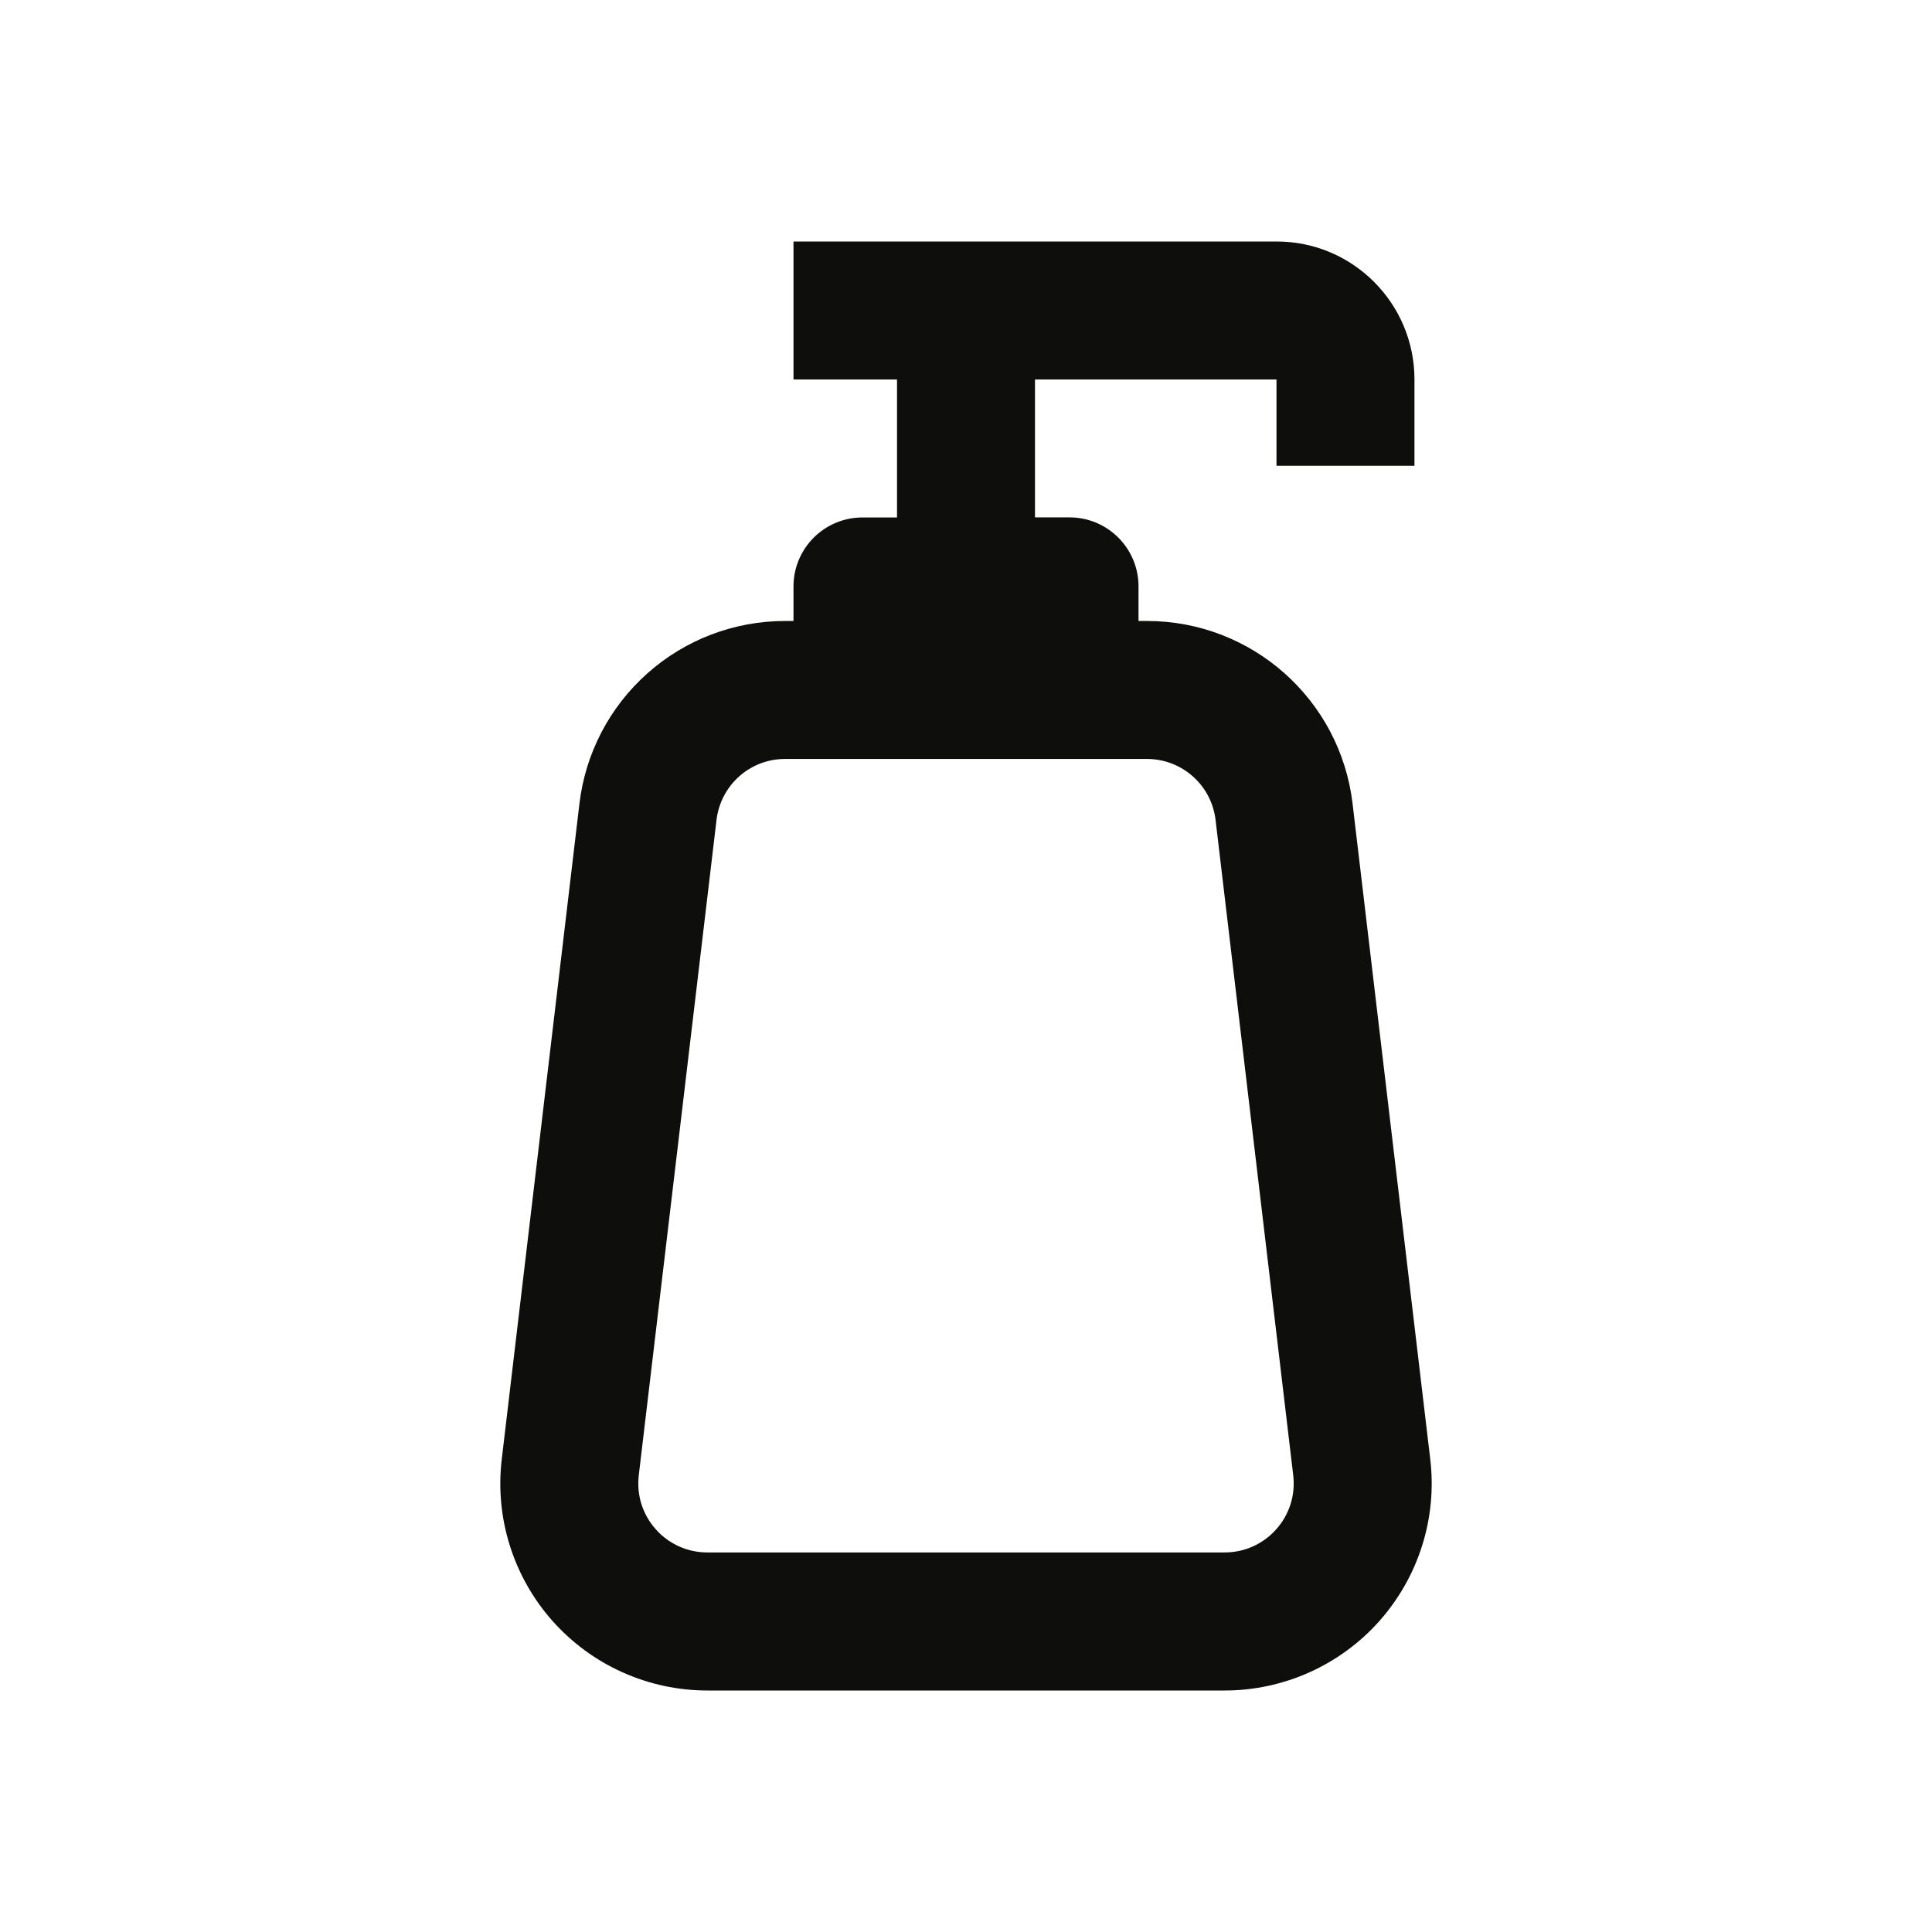 <svg width="24" height="24" viewBox="0 0 24 24" fill="none" xmlns="http://www.w3.org/2000/svg">
<path fill-rule="evenodd" clip-rule="evenodd" d="M9.857 3.004C9.857 3.002 9.859 3 9.861 3H15.859C16.807 3 17.571 3.77 17.571 4.714V5.786H15.857V4.714H9.861C9.86 4.714 9.859 4.714 9.858 4.713C9.857 4.712 9.857 4.711 9.857 4.71V3.004ZM15.857 4.714V4.713V4.714Z" fill="#0E0F0C"/>
<path fill-rule="evenodd" clip-rule="evenodd" d="M11.143 4.713H12.857V6.427H13.286C13.759 6.427 14.143 6.811 14.143 7.284V7.714H14.248C15.551 7.714 16.648 8.688 16.802 9.982L17.767 18.125C17.81 18.486 17.776 18.852 17.667 19.198C17.558 19.545 17.377 19.864 17.136 20.136C16.895 20.408 16.598 20.625 16.267 20.774C15.935 20.923 15.576 21 15.213 21H8.787C8.424 21 8.065 20.923 7.733 20.774C7.402 20.626 7.106 20.408 6.864 20.137C6.623 19.865 6.442 19.546 6.333 19.199C6.224 18.852 6.19 18.487 6.233 18.126L7.198 9.983C7.272 9.358 7.573 8.781 8.044 8.363C8.514 7.945 9.122 7.714 9.752 7.714H9.857V7.285C9.857 6.812 10.241 6.428 10.714 6.428H11.143V4.713ZM16.065 18.327C16.079 18.447 16.068 18.569 16.032 18.685C15.995 18.8 15.935 18.907 15.854 18.997C15.774 19.088 15.675 19.16 15.565 19.21C15.454 19.26 15.334 19.285 15.213 19.285H8.787C8.666 19.285 8.546 19.26 8.435 19.21C8.325 19.16 8.226 19.088 8.146 18.997C8.065 18.907 8.005 18.8 7.968 18.685C7.932 18.569 7.921 18.447 7.935 18.327L8.901 10.184C8.926 9.976 9.026 9.784 9.182 9.645C9.339 9.505 9.541 9.428 9.751 9.428H14.248C14.683 9.428 15.048 9.753 15.1 10.184L16.065 18.327Z" fill="#0E0F0C"/>
</svg>
